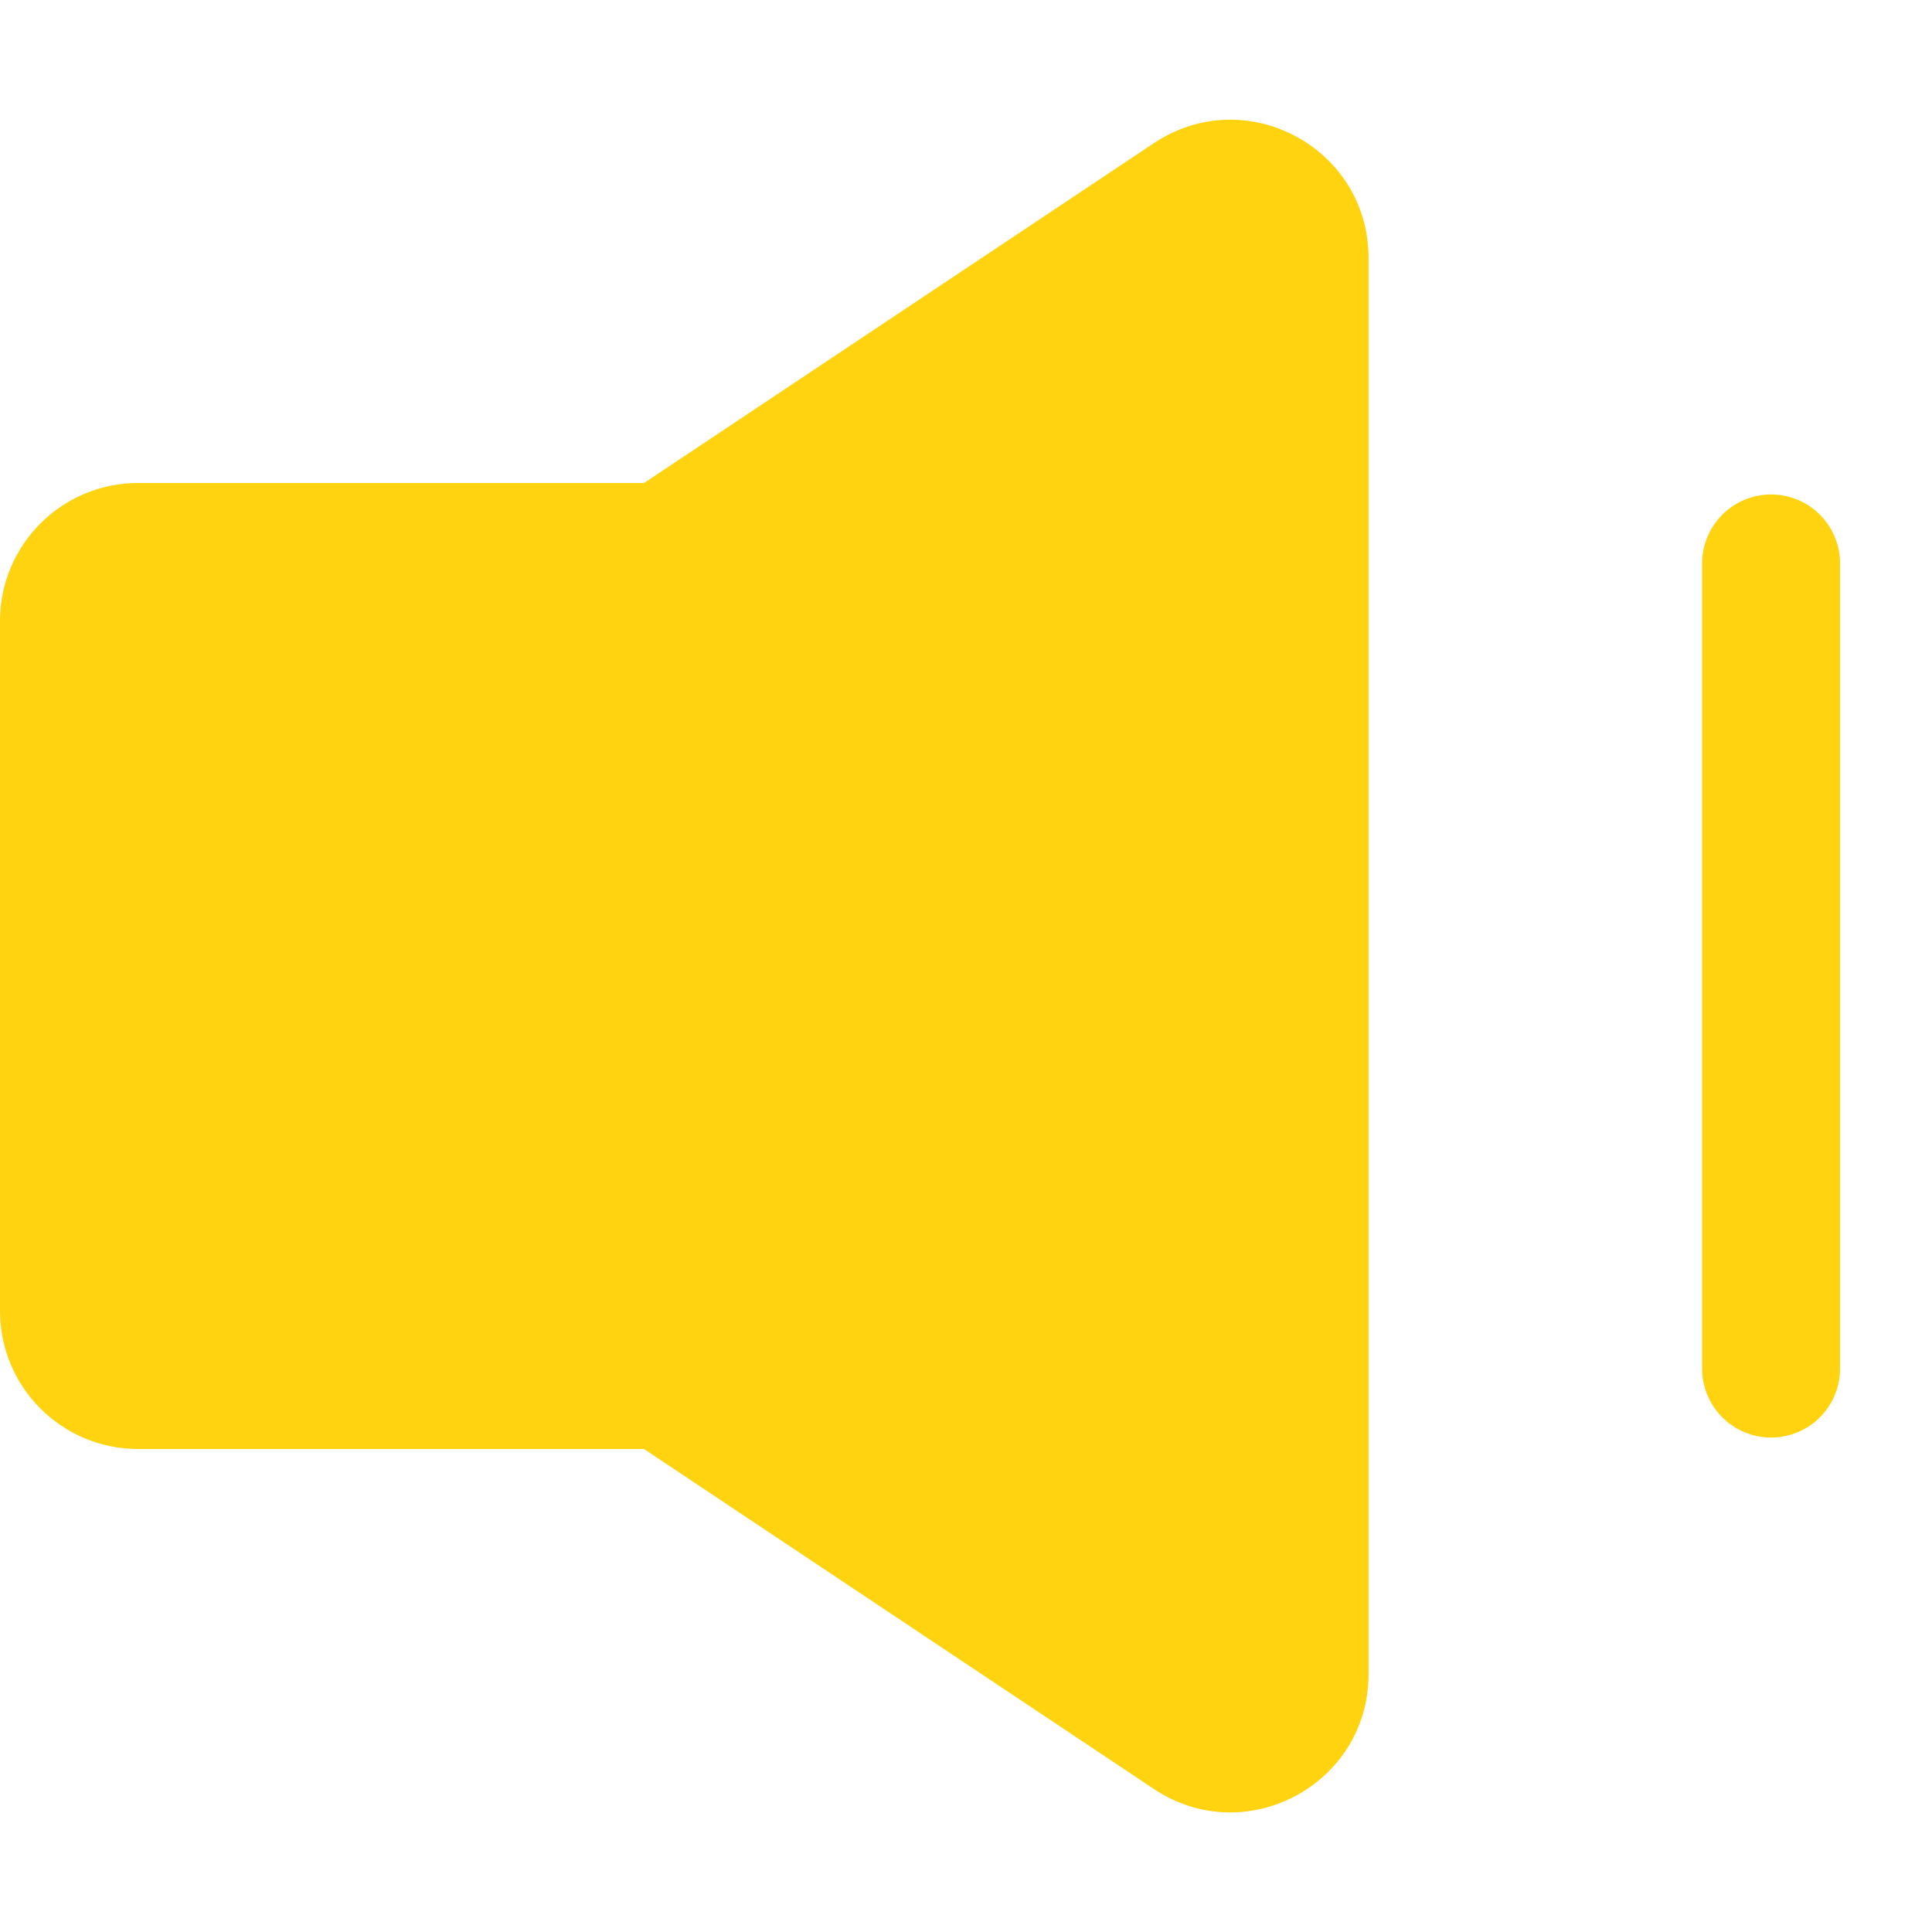 <svg width="14" height="14" viewBox="0 0 14 14" fill="none" xmlns="http://www.w3.org/2000/svg">
<path fill-rule="evenodd" clip-rule="evenodd" d="M8.362 1.037L4.667 3.5H1C0.448 3.5 0 3.948 0 4.5V9.5C0 10.052 0.448 10.5 1 10.5L4.667 10.5L8.362 12.964C9.027 13.407 9.917 12.93 9.917 12.132V1.869C9.917 1.07 9.027 0.594 8.362 1.037Z" fill="#FFD30F"/>
<path d="M12.834 4.083L12.834 9.917" stroke="#FFD30F" stroke-linecap="round"/>
</svg>
